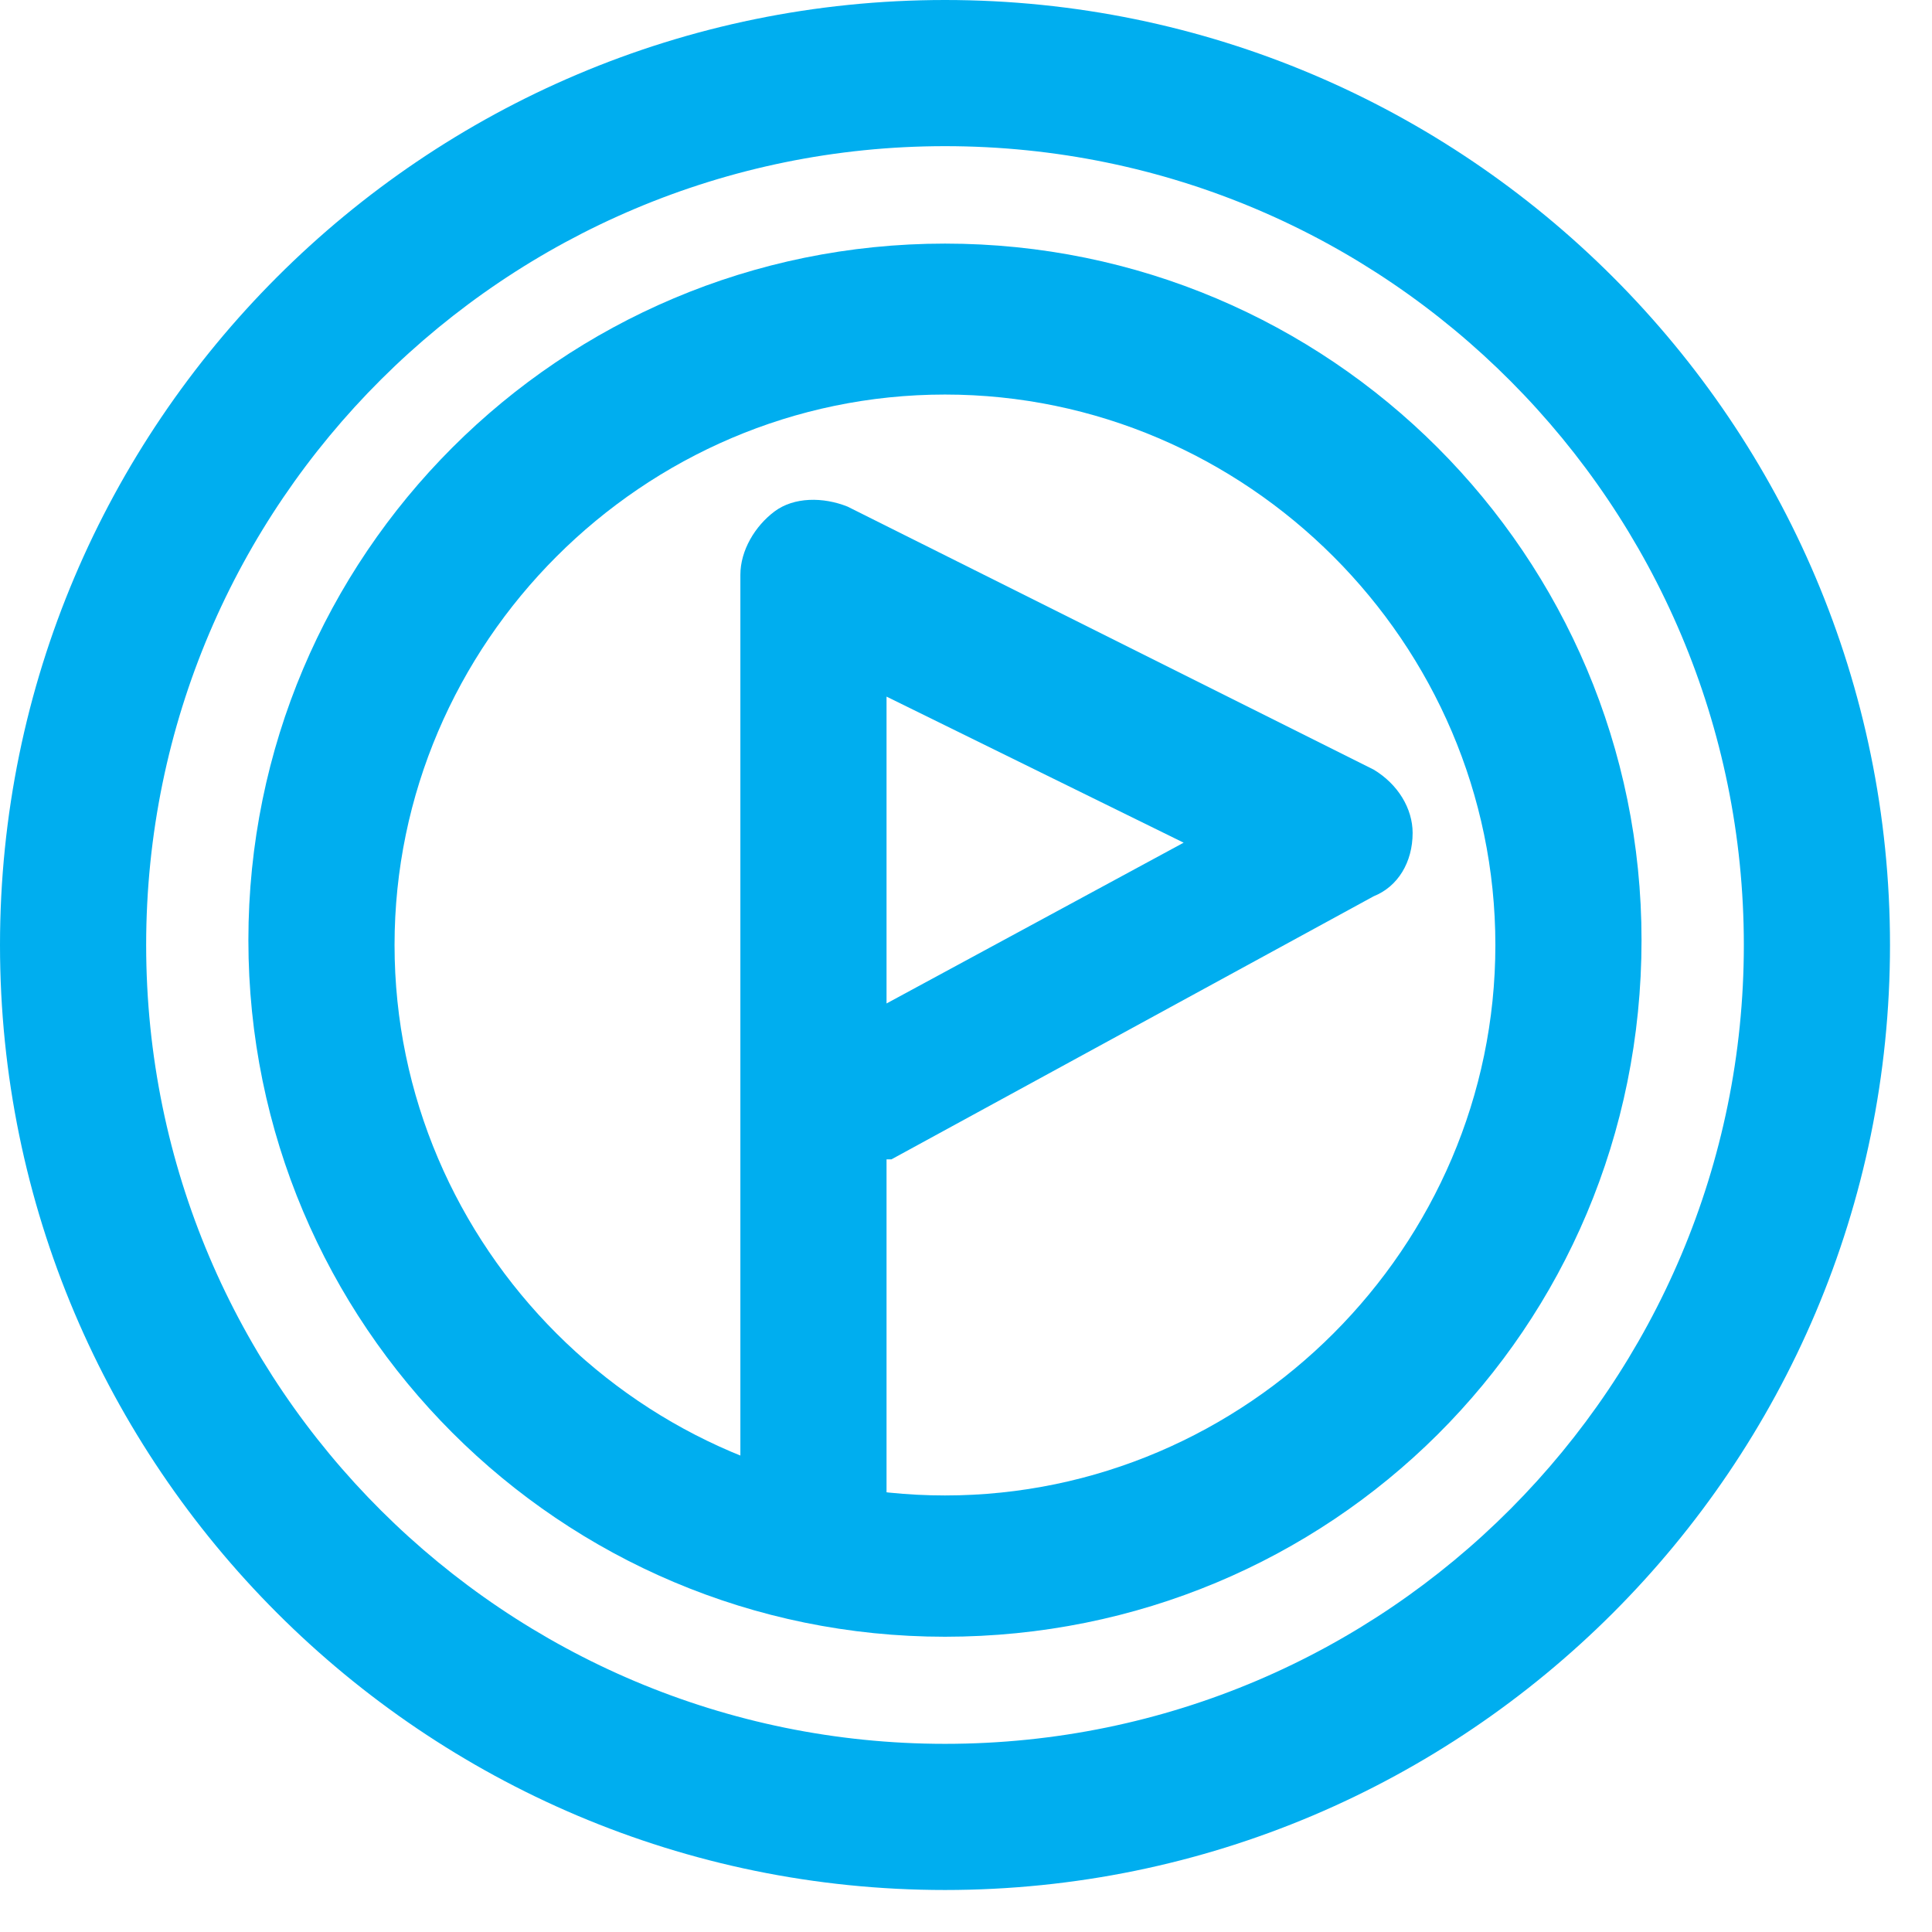 <svg width="23" height="23" viewBox="0 0 23 23" fill="none"
    xmlns="http://www.w3.org/2000/svg">
    <path d="M11.25 22.5C5.045 22.5 0 17.455 0 11.25C0 5.045 5.045 0 11.25 0C17.455 0 22.5 5.045 22.5 11.25C22.5 17.455 17.455 22.5 11.25 22.5ZM11.25 1.74C6.031 1.74 1.74 5.973 1.74 11.25C1.74 16.527 6.031 20.76 11.25 20.76C16.527 20.76 20.76 16.469 20.76 11.25C20.76 6.031 16.527 1.74 11.25 1.74Z" fill="#00AEEF"/>
    <path d="M11.25 19.485C6.668 19.485 2.957 15.773 2.957 11.192C2.957 6.611 6.668 2.9 11.25 2.9C15.831 2.9 19.542 6.611 19.542 11.192C19.542 15.831 15.831 19.485 11.25 19.485ZM11.25 4.697C7.654 4.697 4.697 7.655 4.697 11.25C4.697 14.845 7.654 17.803 11.25 17.803C14.845 17.803 17.802 14.845 17.802 11.25C17.802 7.655 14.845 4.697 11.25 4.697Z" fill="#00AEEF"/>
    <path d="M9.684 19.021C9.22 19.021 8.814 18.615 8.814 18.151V6.843C8.814 6.553 8.988 6.263 9.22 6.089C9.452 5.915 9.8 5.915 10.09 6.031L16.353 9.162C16.643 9.336 16.817 9.626 16.817 9.916C16.817 10.264 16.643 10.554 16.353 10.67L10.612 13.802H10.554V18.035C10.554 18.673 10.148 19.021 9.684 19.021ZM10.554 8.293V11.946L14.091 10.032L10.554 8.293Z" fill="#00AEEF"/>
</svg>
